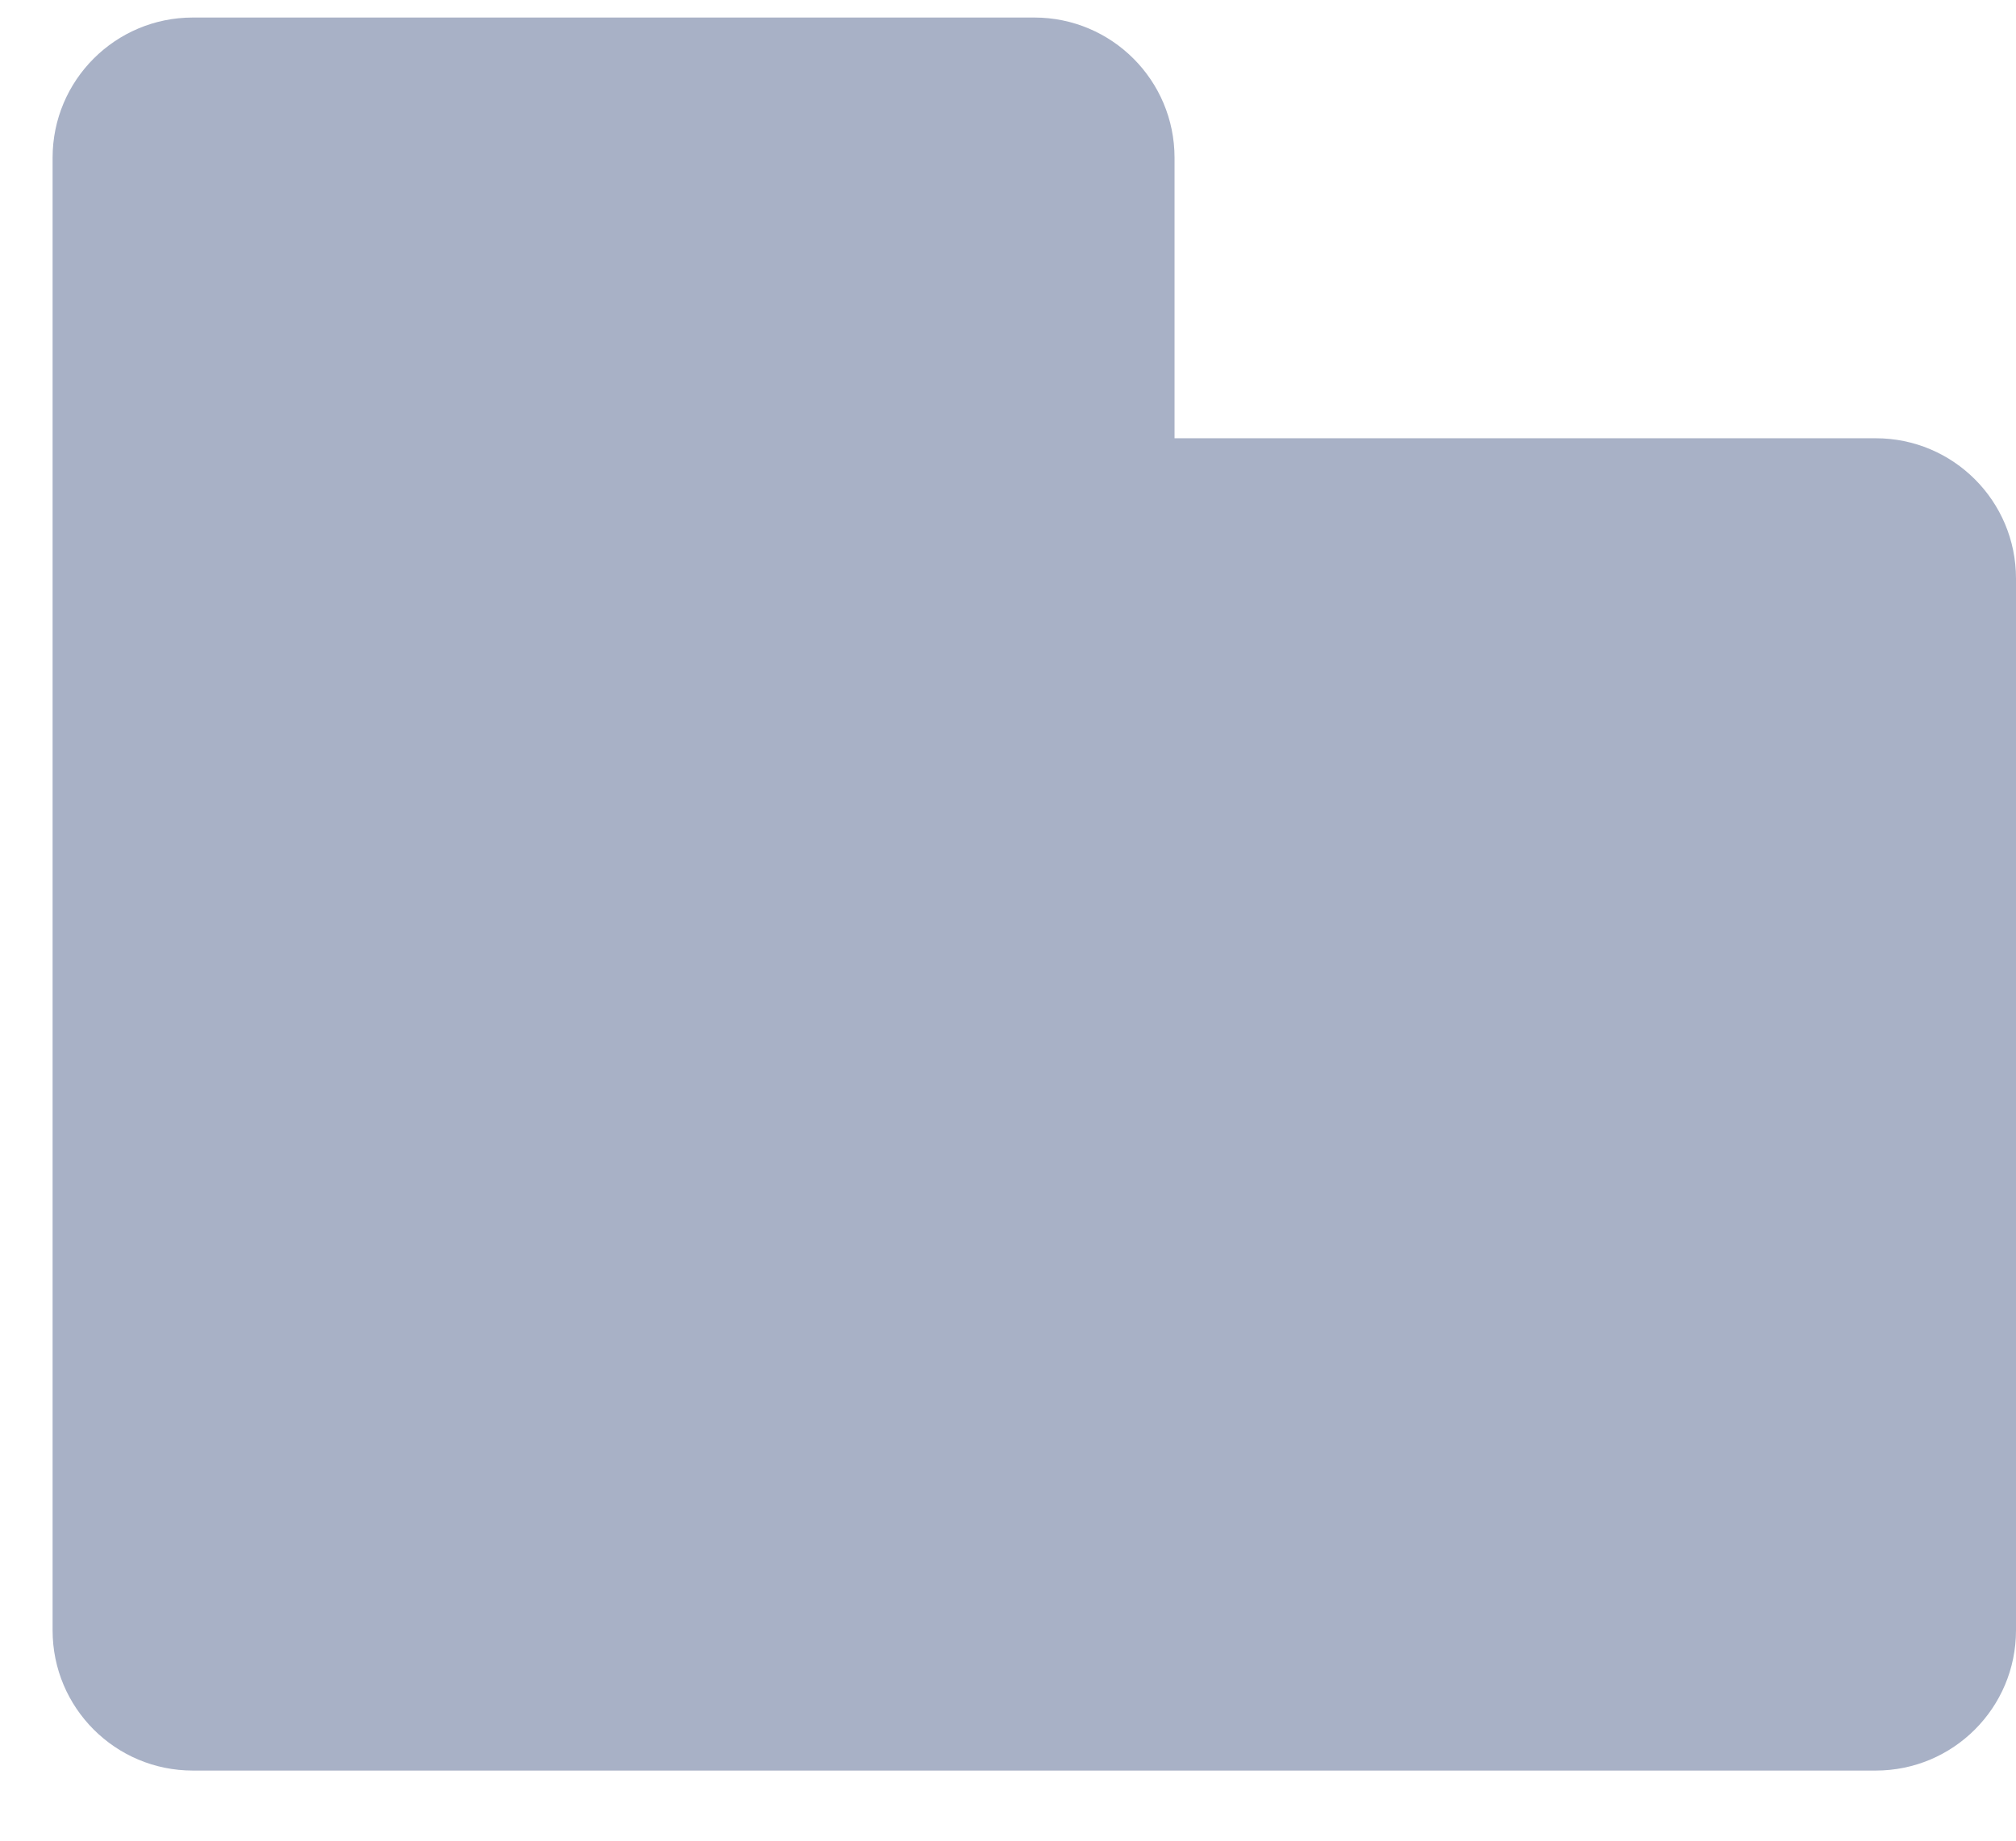 <?xml version="1.0" encoding="UTF-8"?>
<svg width="23px" height="21px" viewBox="0 0 23 21" version="1.1" xmlns="http://www.w3.org/2000/svg" xmlns:xlink="http://www.w3.org/1999/xlink">
    <!-- Generator: Sketch 58 (84663) - https://sketch.com -->
    <title>模板-999</title>
    <desc>Created with Sketch.</desc>
    <g id="网页" stroke="none" stroke-width="1" fill="none" fill-rule="evenodd">
        <g id="网页第四版-效果图2" transform="translate(-54, -314)">
            <g id="下部分左" transform="translate(0, 100)">
                <g id="编组" transform="translate(53, 45)">
                    <g id="模板-999" transform="translate(0, 166)">
                        <g id="模板">
                            <rect id="矩形备份-7" x="0" y="0" width="25.6" height="25.6"></rect>
                            <path d="M12.8,3.2 C13.684,3.2 14.4,3.916 14.4,4.8 L14.4,8 L22.4,8 C23.284,8 24,8.716 24,9.6 L24,21.6 C24,22.484 23.284,23.2 22.4,23.2 L3.2,23.2 C2.316,23.2 1.6,22.484 1.6,21.6 L1.6,9.6 L1.6,4.8 C1.6,3.916 2.316,3.2 3.2,3.2 L12.8,3.2 Z" id="形状结合" fill="#A8B1C6"></path>
                        </g>
                    </g>
                </g>
            </g>
        </g>
    </g>
</svg>